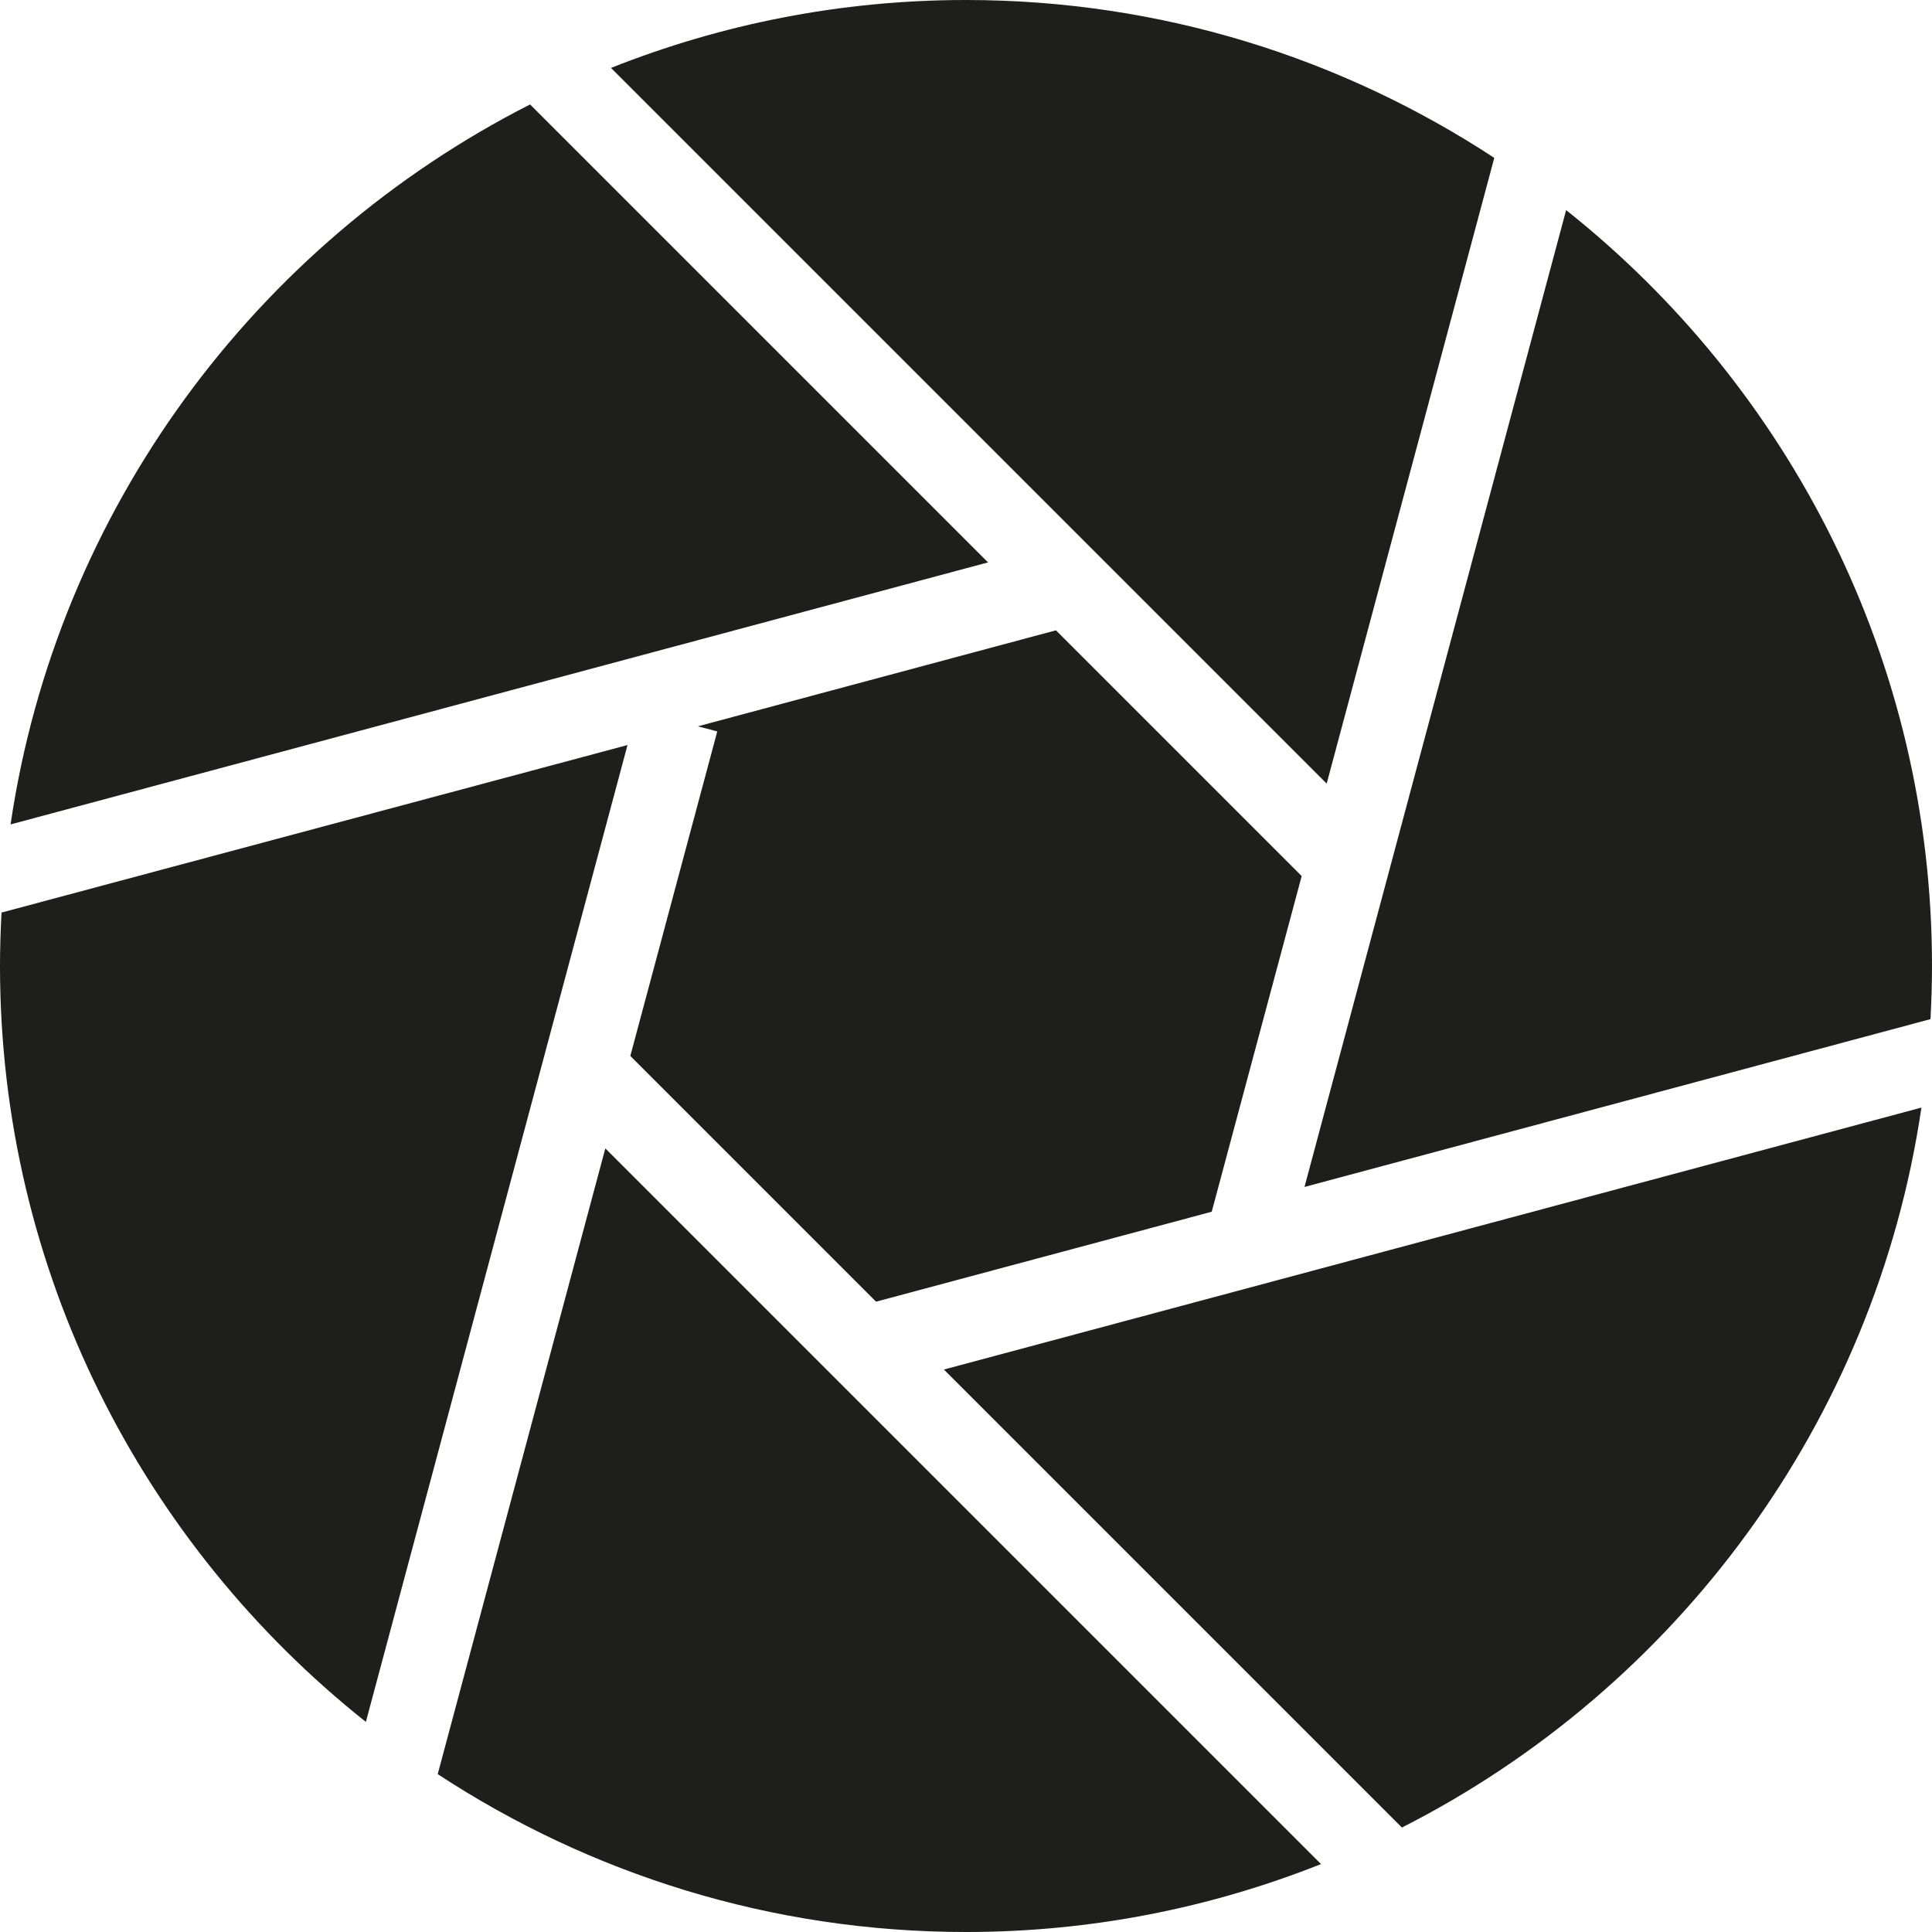 <?xml version="1.0" encoding="UTF-8"?>
<svg id="Ebene_2" xmlns="http://www.w3.org/2000/svg" viewBox="0 0 64 64">
  <defs>
    <style>
      .cls-1 {
        fill: #1e1e1c;
      }
    </style>
  </defs>
  <g id="_x33_219">
    <path class="cls-1" d="M.35,27.31C1.89,16.87,8.49,8.07,17.56,3.46l15.17,15.17L.35,27.31ZM43.95,25.95l5.55-20.72C44.47,1.93,38.46,0,32,0c-4.15,0-8.11.8-11.76,2.25l23.7,23.7ZM43.12,29.02l-8.14-8.14-11.86,3.18.64.17-2.88,10.75,8.14,8.14,11.12-2.98,2.98-11.12ZM43.21,39.32l20.74-5.56c.03-.58.05-1.17.05-1.76,0-10.13-4.74-19.18-12.12-25.04l-8.67,32.37ZM31.27,45.37l15.17,15.17c9.08-4.61,15.67-13.41,17.21-23.85l-32.39,8.68ZM20.79,24.68L.05,30.23c-.03.58-.05,1.17-.05,1.77,0,10.13,4.74,19.18,12.12,25.04l8.67-32.37ZM20.05,38.05l-5.55,20.72c5.03,3.3,11.04,5.23,17.5,5.23,4.15,0,8.11-.8,11.76-2.25l-23.7-23.7Z"/>
  </g>
</svg>